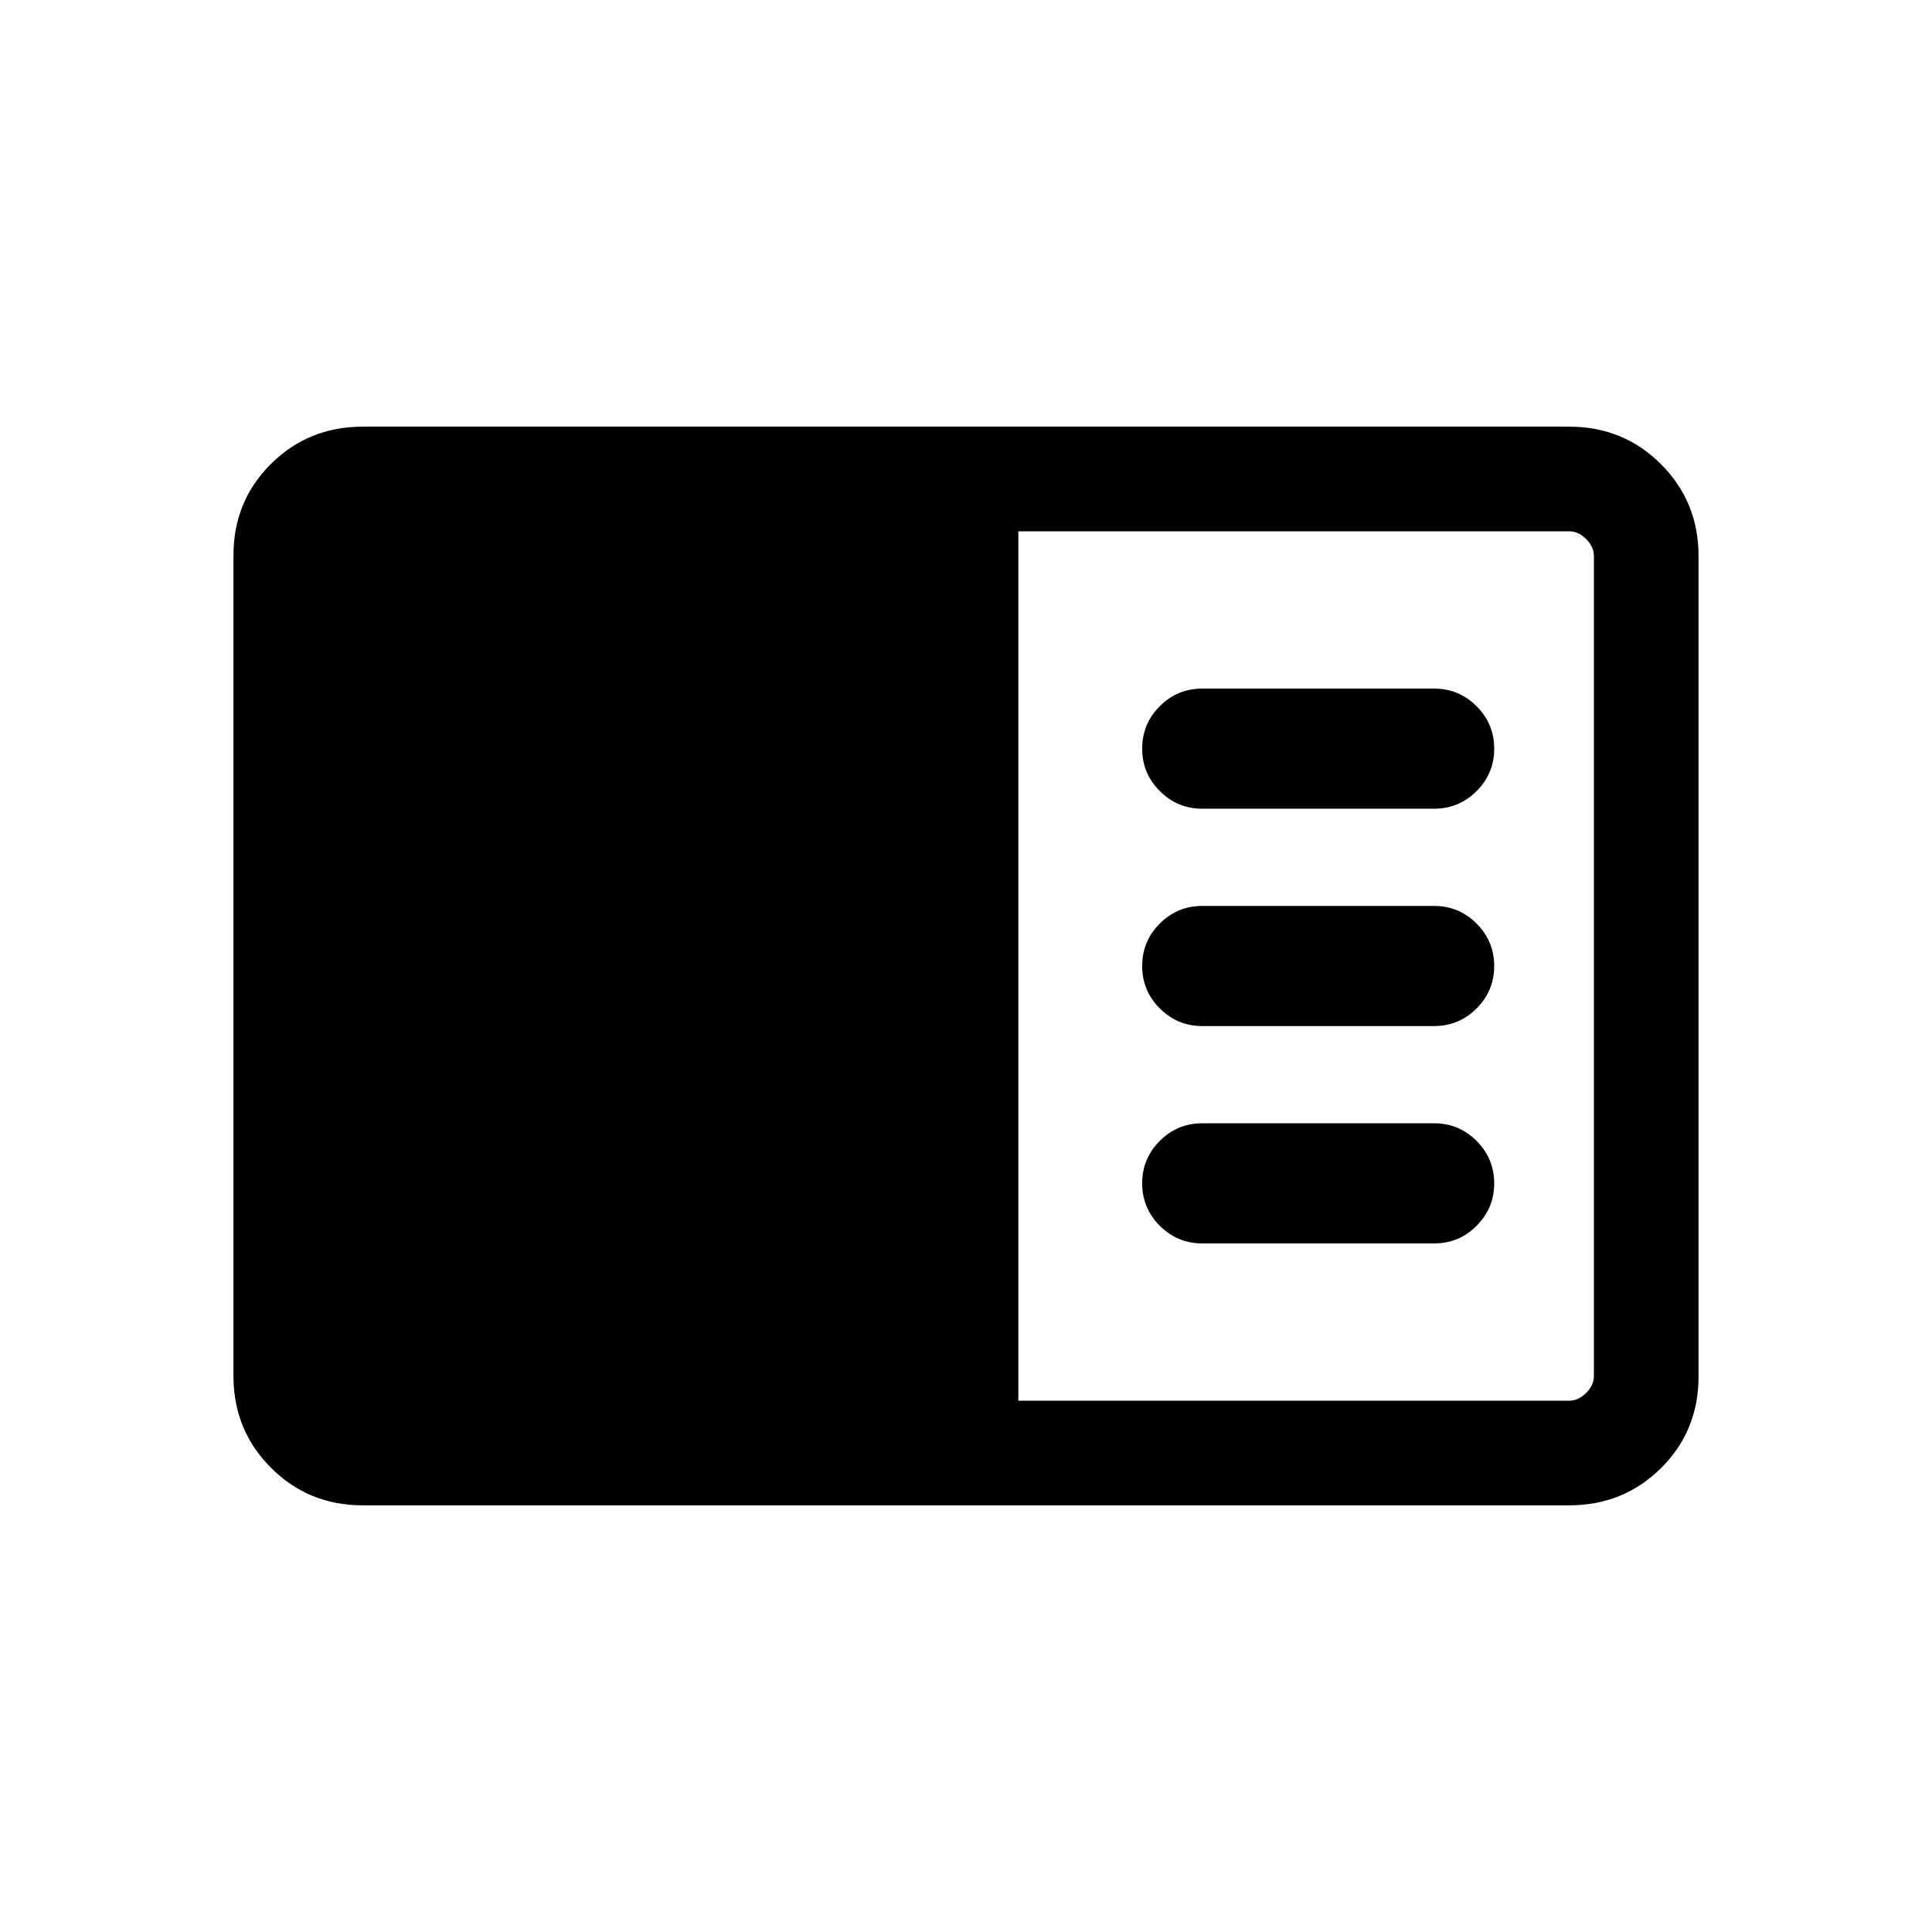 <svg xmlns="http://www.w3.org/2000/svg" height="20" viewBox="0 -960 960 960" width="20"><path d="M180.309-212.001q-27.008 0-45.658-18.662-18.65-18.662-18.65-45.686v-407.626q0-27.024 18.65-45.524t45.658-18.5h599.382q27.008 0 45.658 18.662 18.65 18.662 18.65 45.686v407.626q0 27.024-18.65 45.524t-45.658 18.5H180.309ZM505.999-264h273.692q4.616 0 8.463-3.846 3.846-3.847 3.846-8.463v-407.382q0-4.616-3.846-8.463-3.847-3.846-8.463-3.846H505.999v432Zm206.617-78.154q12.333 0 21.089-8.752 8.756-8.751 8.756-21.076 0-12.325-8.756-21.095-8.756-8.769-21.089-8.769H597.384q-12.334 0-21.09 8.752-8.756 8.751-8.756 21.076 0 12.325 8.756 21.095 8.756 8.769 21.09 8.769h115.232Zm0-108q12.333 0 21.089-8.752 8.756-8.751 8.756-21.076 0-12.325-8.756-21.095-8.756-8.769-21.089-8.769H597.384q-12.334 0-21.09 8.752-8.756 8.751-8.756 21.076 0 12.325 8.756 21.095 8.756 8.769 21.09 8.769h115.232Zm0-108q12.333 0 21.089-8.752 8.756-8.751 8.756-21.076 0-12.325-8.756-21.095-8.756-8.769-21.089-8.769H597.384q-12.334 0-21.09 8.752-8.756 8.751-8.756 21.076 0 12.325 8.756 21.095 8.756 8.769 21.09 8.769h115.232Z"/></svg>